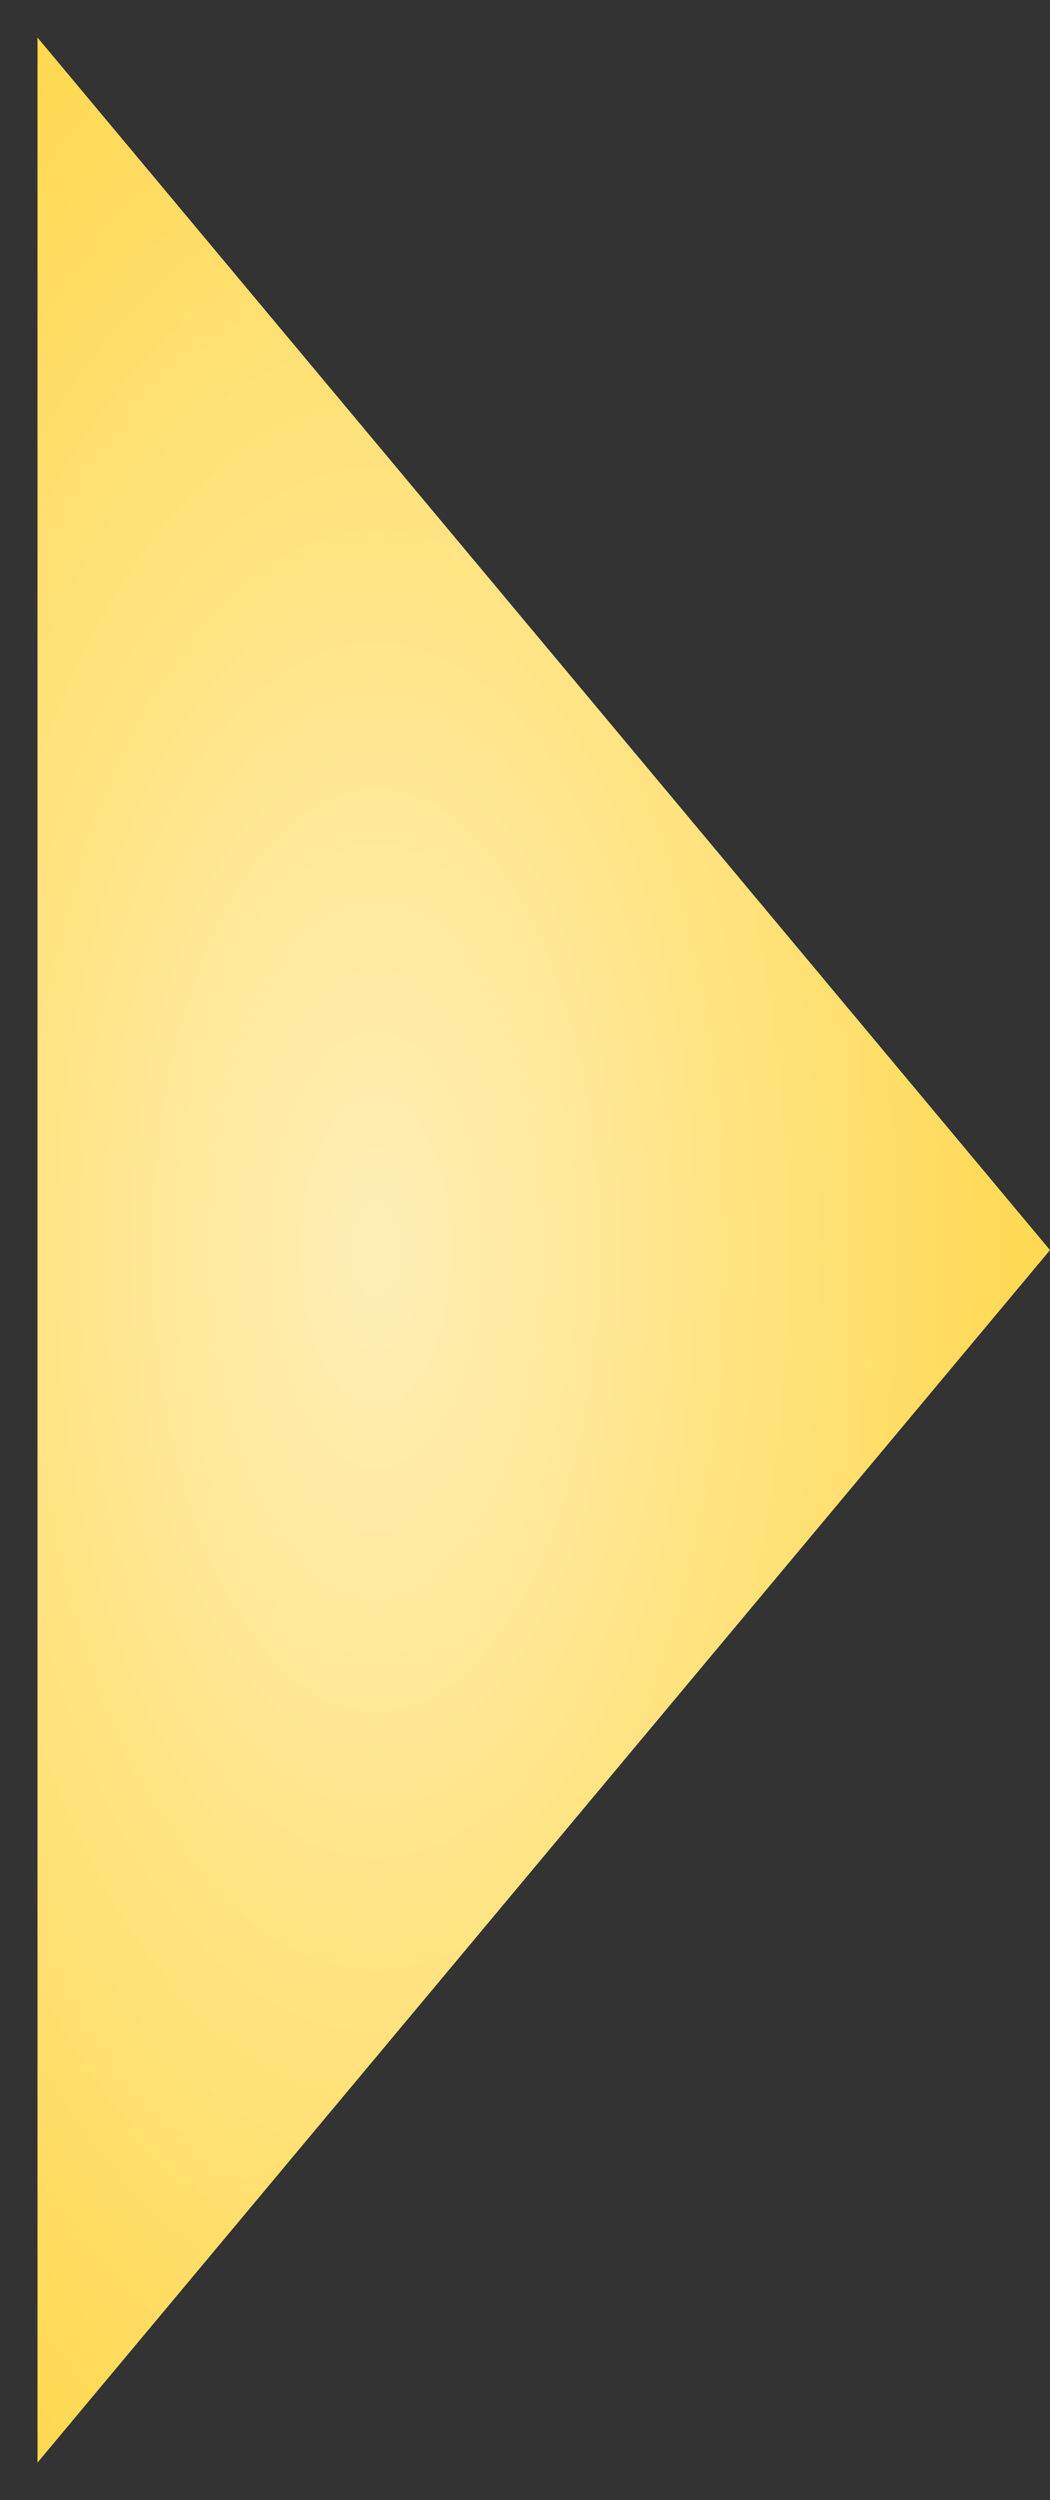 <svg width="21" height="50" viewBox="0 0 21 50" fill="none" xmlns="http://www.w3.org/2000/svg">
<rect x="0" y="0" width="21" height="50" fill="#333333" stroke="none"/>
<path d="M21 25L0.75 49.249L0.75 0.751L21 25Z" fill="url(#paint0_radial)"/>
<defs>
<radialGradient id="paint0_radial" cx="0" cy="0" r="1" gradientUnits="userSpaceOnUse" gradientTransform="translate(7.5 25) rotate(-180) scale(13.5 28)">
<stop stop-color="#FFEFB8"/>
<stop offset="1" stop-color="#FFD951"/>
</radialGradient>
</defs>
</svg>
